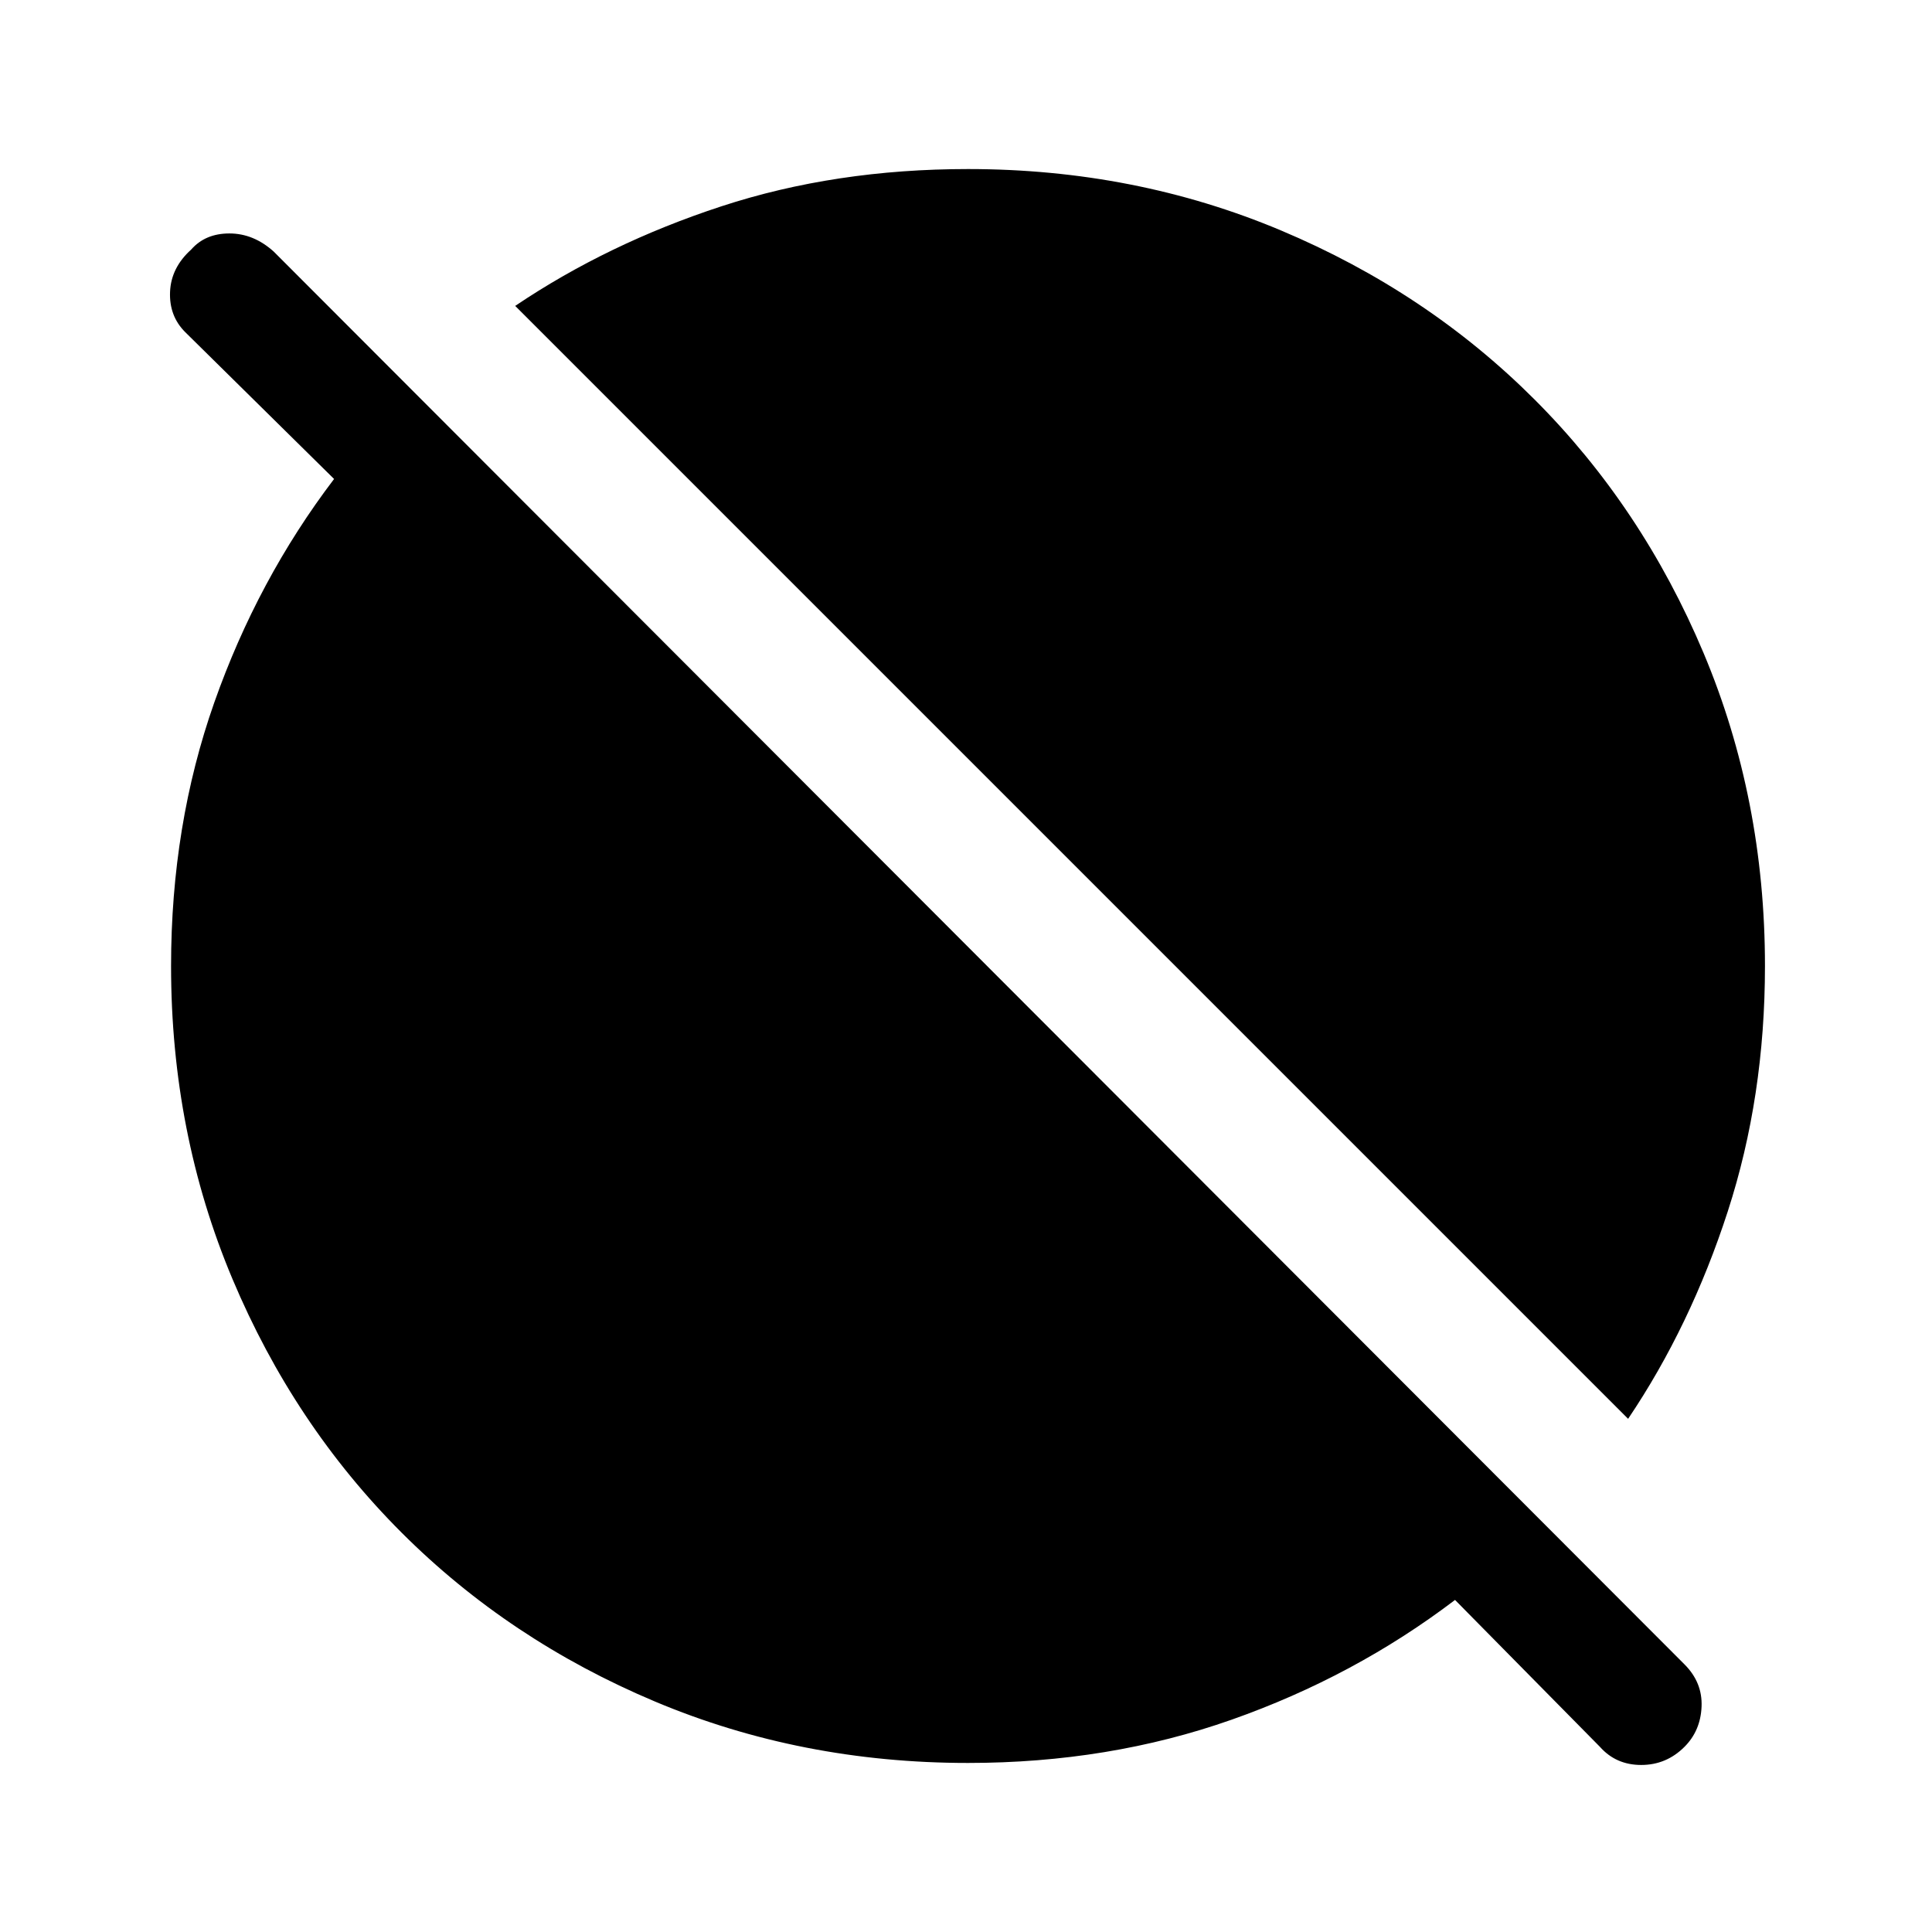 <svg xmlns="http://www.w3.org/2000/svg" height="48" width="48"><path d="M39.75 43.4 36.15 39.75Q33.65 41.65 30.6 42.725Q27.55 43.8 24.05 43.8Q19.9 43.8 16.275 42.275Q12.65 40.75 9.975 38.075Q7.3 35.4 5.775 31.775Q4.25 28.15 4.25 24Q4.25 20.5 5.325 17.45Q6.4 14.4 8.3 11.9L4.6 8.25Q4.2 7.85 4.225 7.25Q4.25 6.65 4.75 6.2Q5.1 5.8 5.7 5.8Q6.3 5.8 6.8 6.25L41.85 41.35Q42.3 41.8 42.275 42.4Q42.25 43 41.85 43.4Q41.4 43.85 40.775 43.85Q40.15 43.85 39.75 43.4ZM40.45 35.25 12.8 7.6Q15.1 6.05 17.925 5.125Q20.75 4.2 24.05 4.2Q28.2 4.2 31.825 5.725Q35.45 7.25 38.125 9.925Q40.8 12.6 42.325 16.225Q43.85 19.85 43.85 24Q43.85 27.25 42.925 30.1Q42 32.95 40.45 35.25Z"/></svg>
